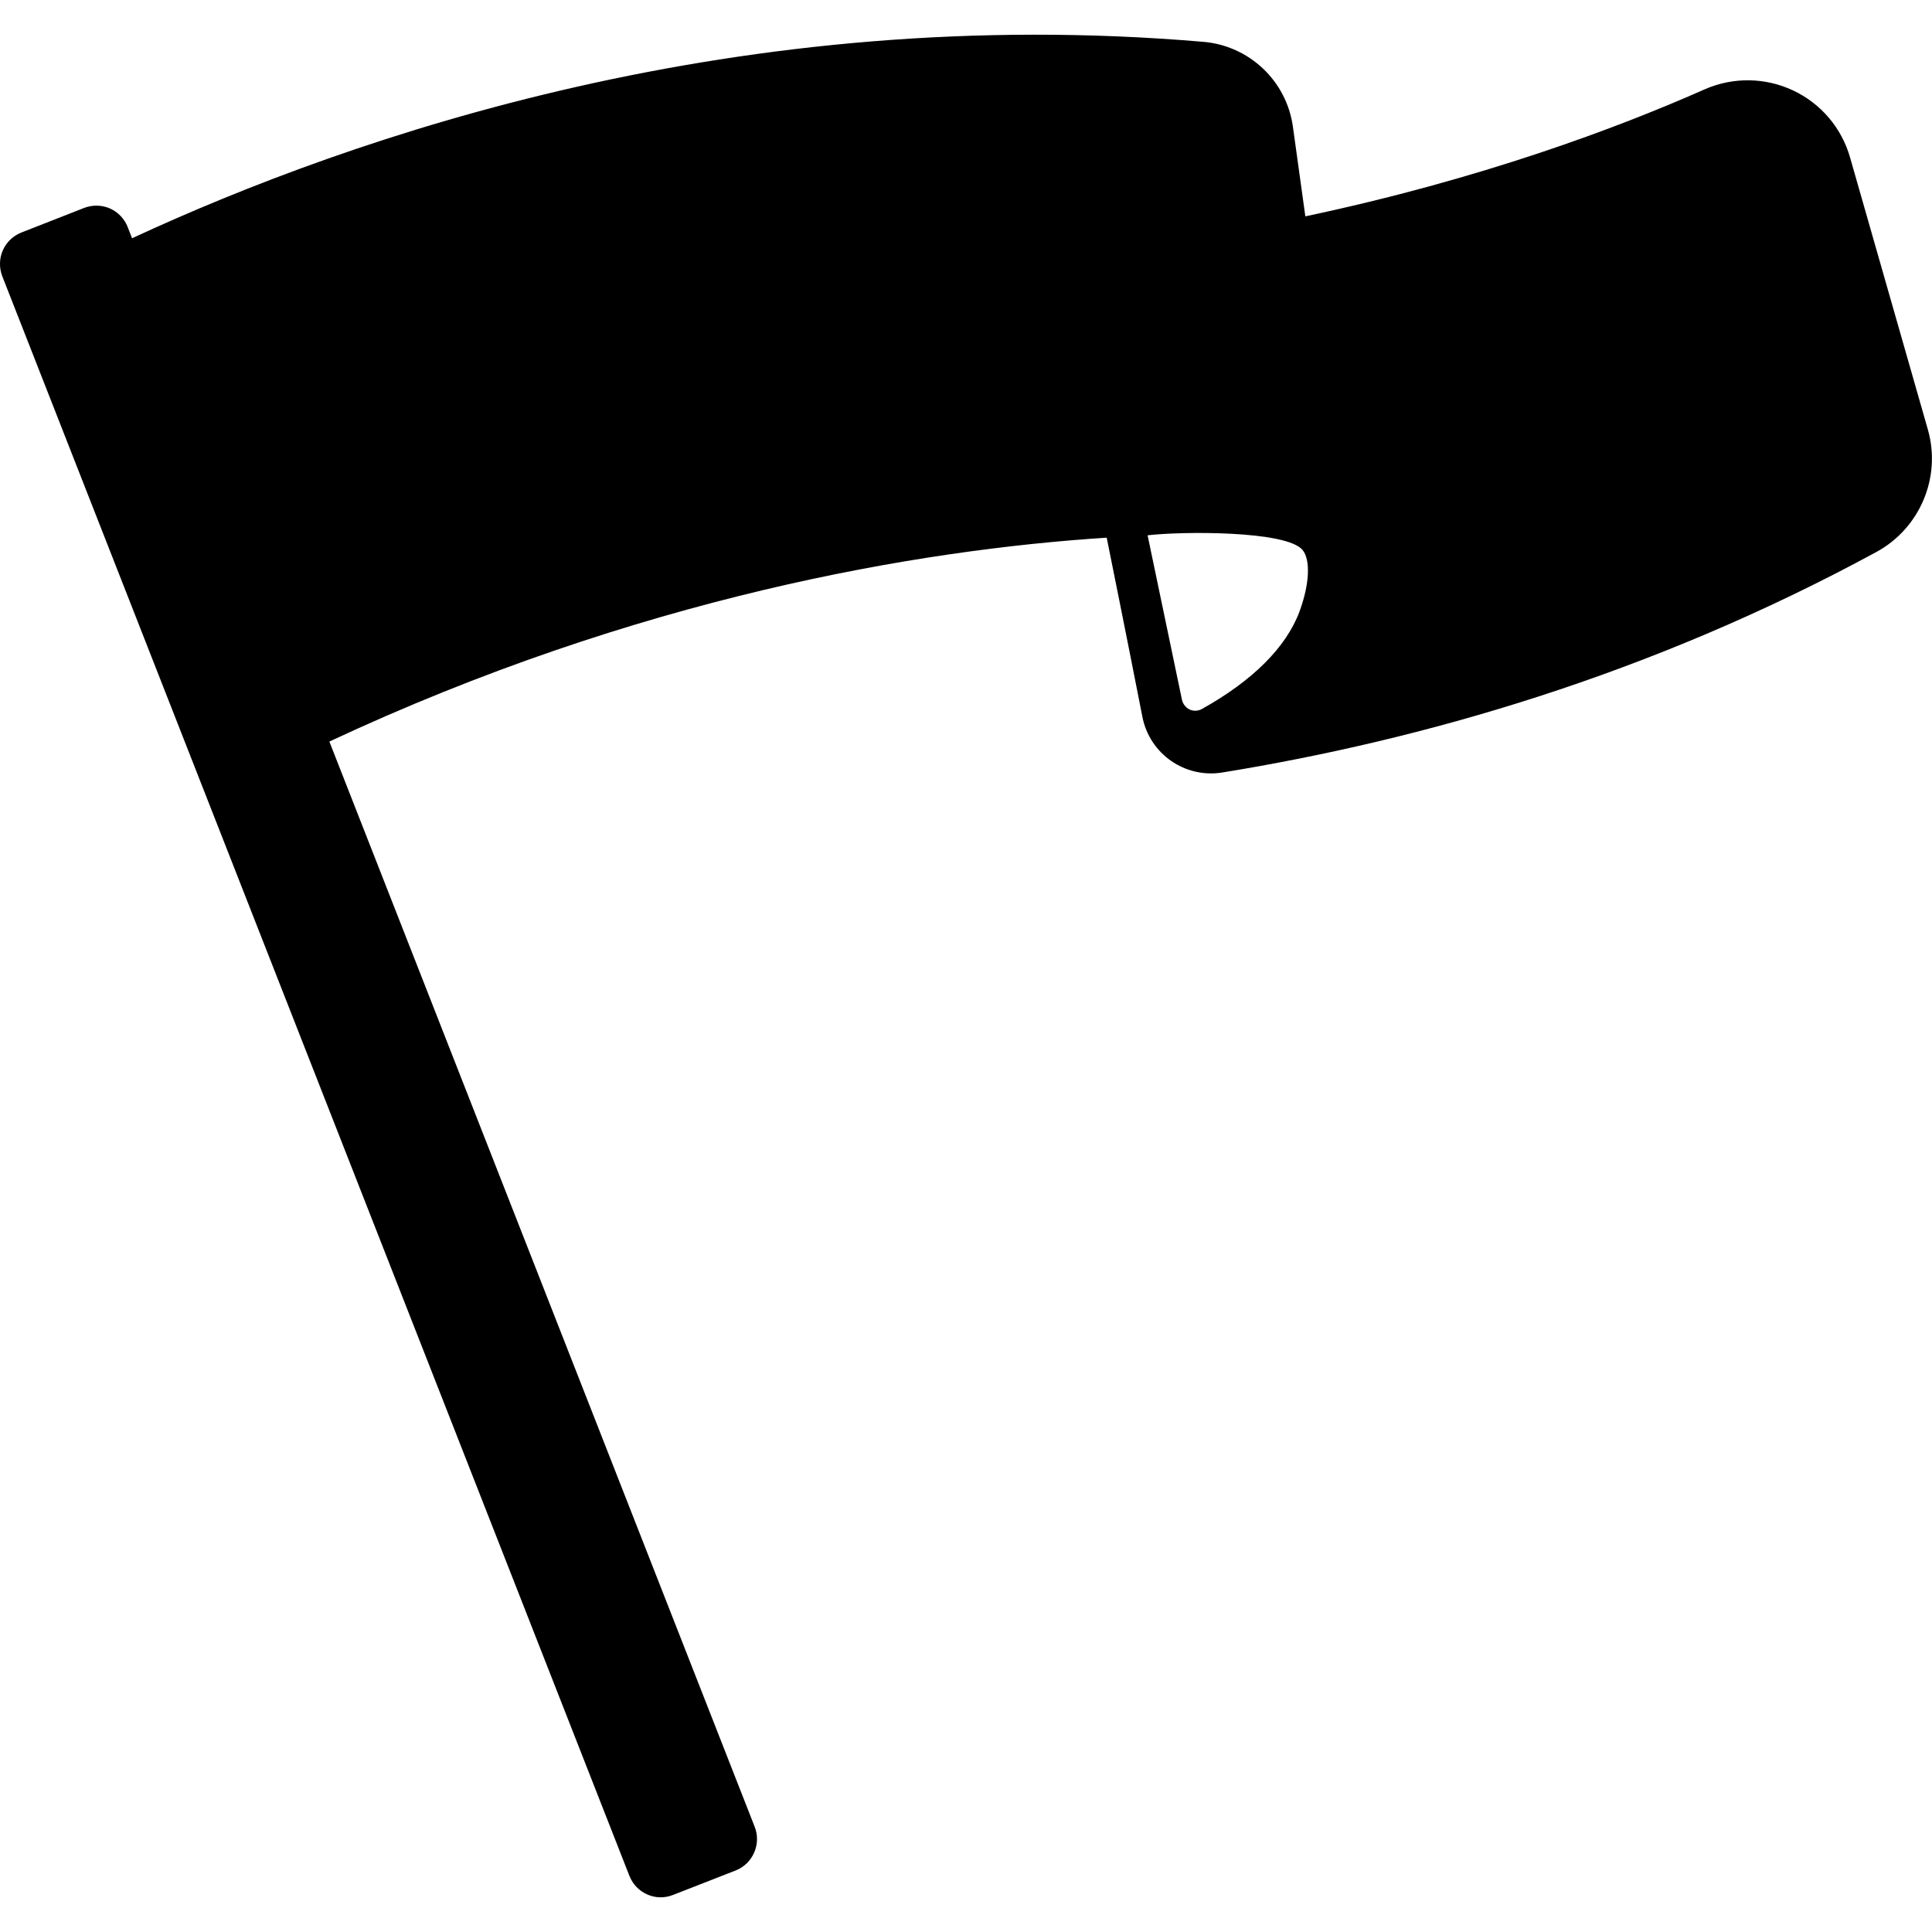 <?xml version="1.0" encoding="iso-8859-1"?>
<!-- Generator: Adobe Illustrator 16.0.0, SVG Export Plug-In . SVG Version: 6.00 Build 0)  -->
<!DOCTYPE svg PUBLIC "-//W3C//DTD SVG 1.1//EN" "http://www.w3.org/Graphics/SVG/1.1/DTD/svg11.dtd">
<svg version="1.1" id="Capa_1" xmlns="http://www.w3.org/2000/svg" xmlns:xlink="http://www.w3.org/1999/xlink" x="0px" y="0px"
	 width="31.746px" height="31.747px" viewBox="0 0 31.746 31.747" style="enable-background:new 0 0 31.746 31.747;"
	 xml:space="preserve">
<g>
	<path d="M30.399,2.585C30.26,2.101,29.92,1.7,29.461,1.485c-0.456-0.214-0.983-0.221-1.446-0.019
		c-1.437,0.637-3.684,1.479-6.566,2.089l-0.204-1.471c-0.104-0.754-0.716-1.334-1.476-1.397C12.166,0.038,5.812,2.227,2.17,3.915
		L2.098,3.73C2.044,3.593,1.939,3.484,1.804,3.424C1.67,3.367,1.519,3.364,1.381,3.417L0.353,3.82
		C0.214,3.875,0.105,3.98,0.046,4.114c-0.059,0.135-0.061,0.287-0.009,0.424l10.305,26.285c0.054,0.137,0.158,0.247,0.293,0.306
		c0.134,0.06,0.286,0.063,0.424,0.008l1.029-0.402c0.283-0.111,0.424-0.434,0.313-0.717L5.412,12.185
		c5.065-2.367,9.676-3.151,12.773-3.35c0,0,0.352,1.743,0.586,2.942c0.119,0.612,0.701,1.017,1.316,0.916
		c3.271-0.532,7.005-1.592,10.745-3.623c0.717-0.39,1.07-1.228,0.846-2.012L30.399,2.585z M21.354,10.046
		c-0.219,0.589-0.77,1.139-1.605,1.604c-0.062,0.035-0.139,0.038-0.202,0.008c-0.062-0.03-0.109-0.088-0.125-0.158l-0.565-2.704
		c0.538-0.065,2.284-0.083,2.548,0.243C21.534,9.202,21.521,9.589,21.354,10.046z"/>
</g>
<g>
</g>
<g>
</g>
<g>
</g>
<g>
</g>
<g>
</g>
<g>
</g>
<g>
</g>
<g>
</g>
<g>
</g>
<g>
</g>
<g>
</g>
<g>
</g>
<g>
</g>
<g>
</g>
<g>
</g>
</svg>
